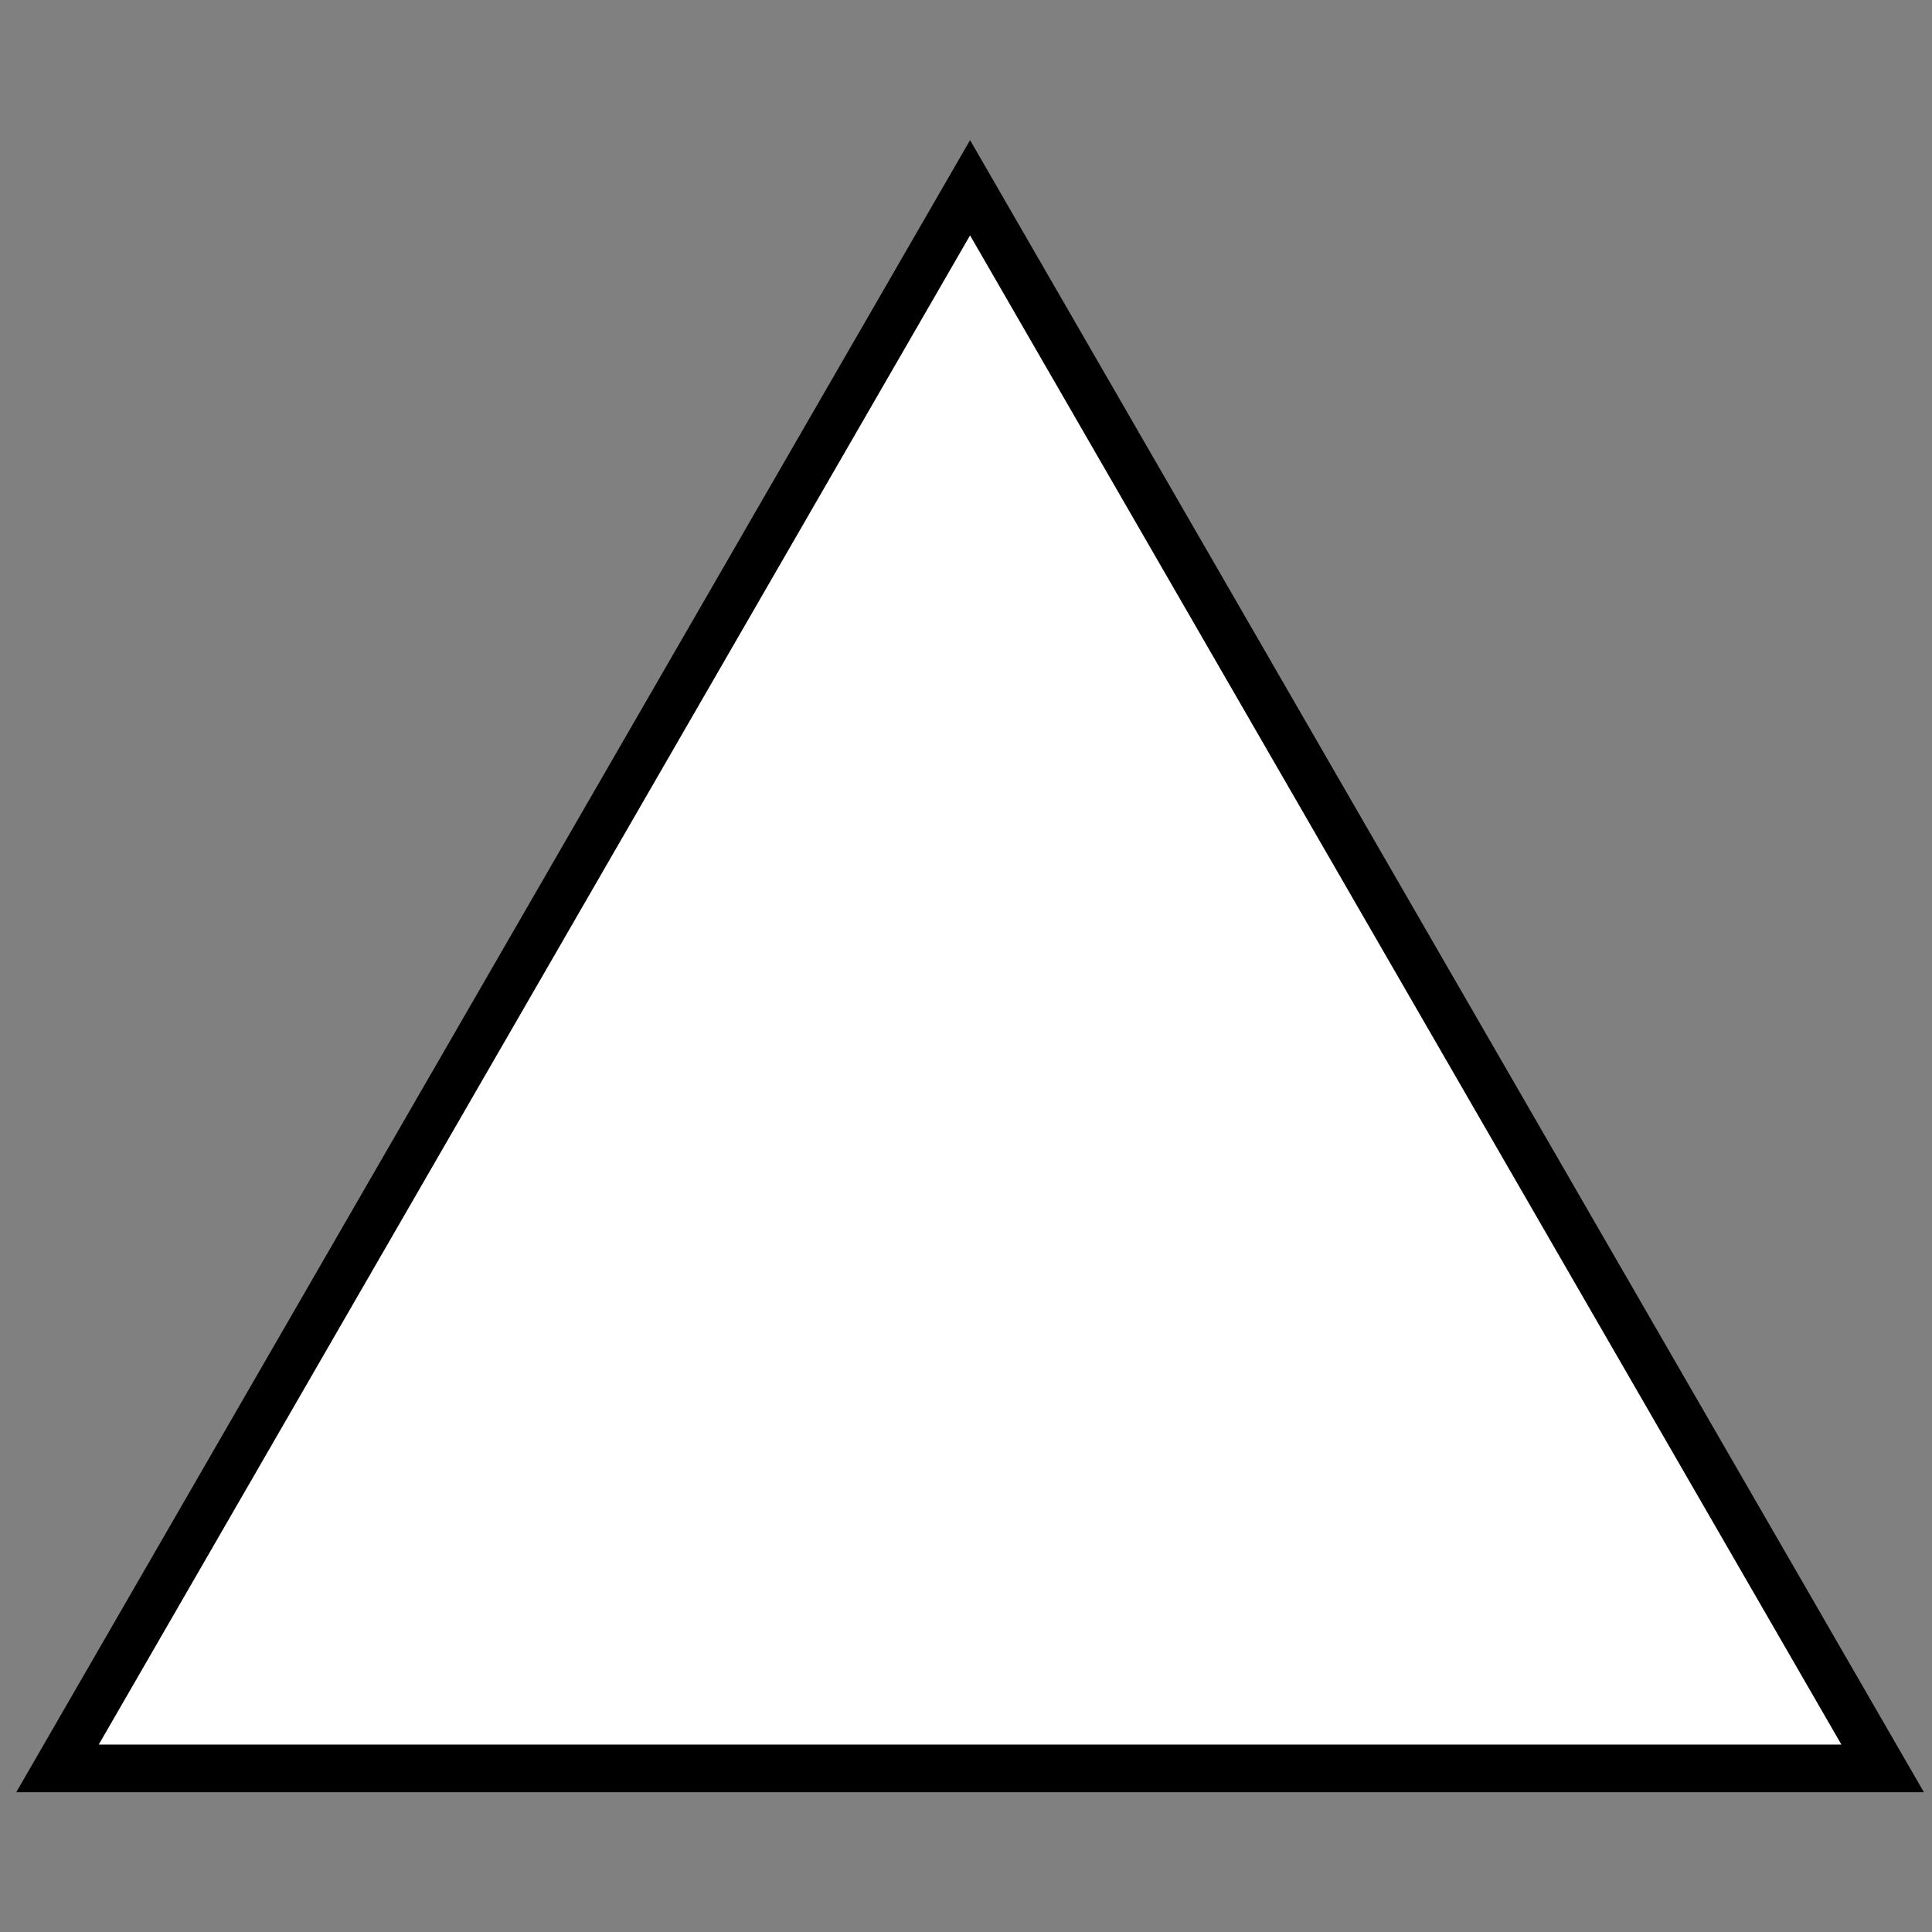 <svg version="1.1" id="svg_1_6" repeat="1" xmlns="http://www.w3.org/2000/svg" xmlns:xlink="http://www.w3.org/1999/xlink" x="0px" y="0px" width="85.04px" height="85.04px" viewBox="0 0 85.04 85.04" enable-background="new 0 0 85.04 85.04" xml:space="preserve">
	<rect x="0" y="0" width="85.04" height="85.04" fill="#808080" stroke="none"/>
	<polygon fill="#FFFFFF" stroke="#000000" stroke-width="2.096" points="42.699,8.264 62.782,43.052 82.868,77.839 42.699,77.839 2.531,77.839 22.615,43.052" class="colorable" />
</svg>
